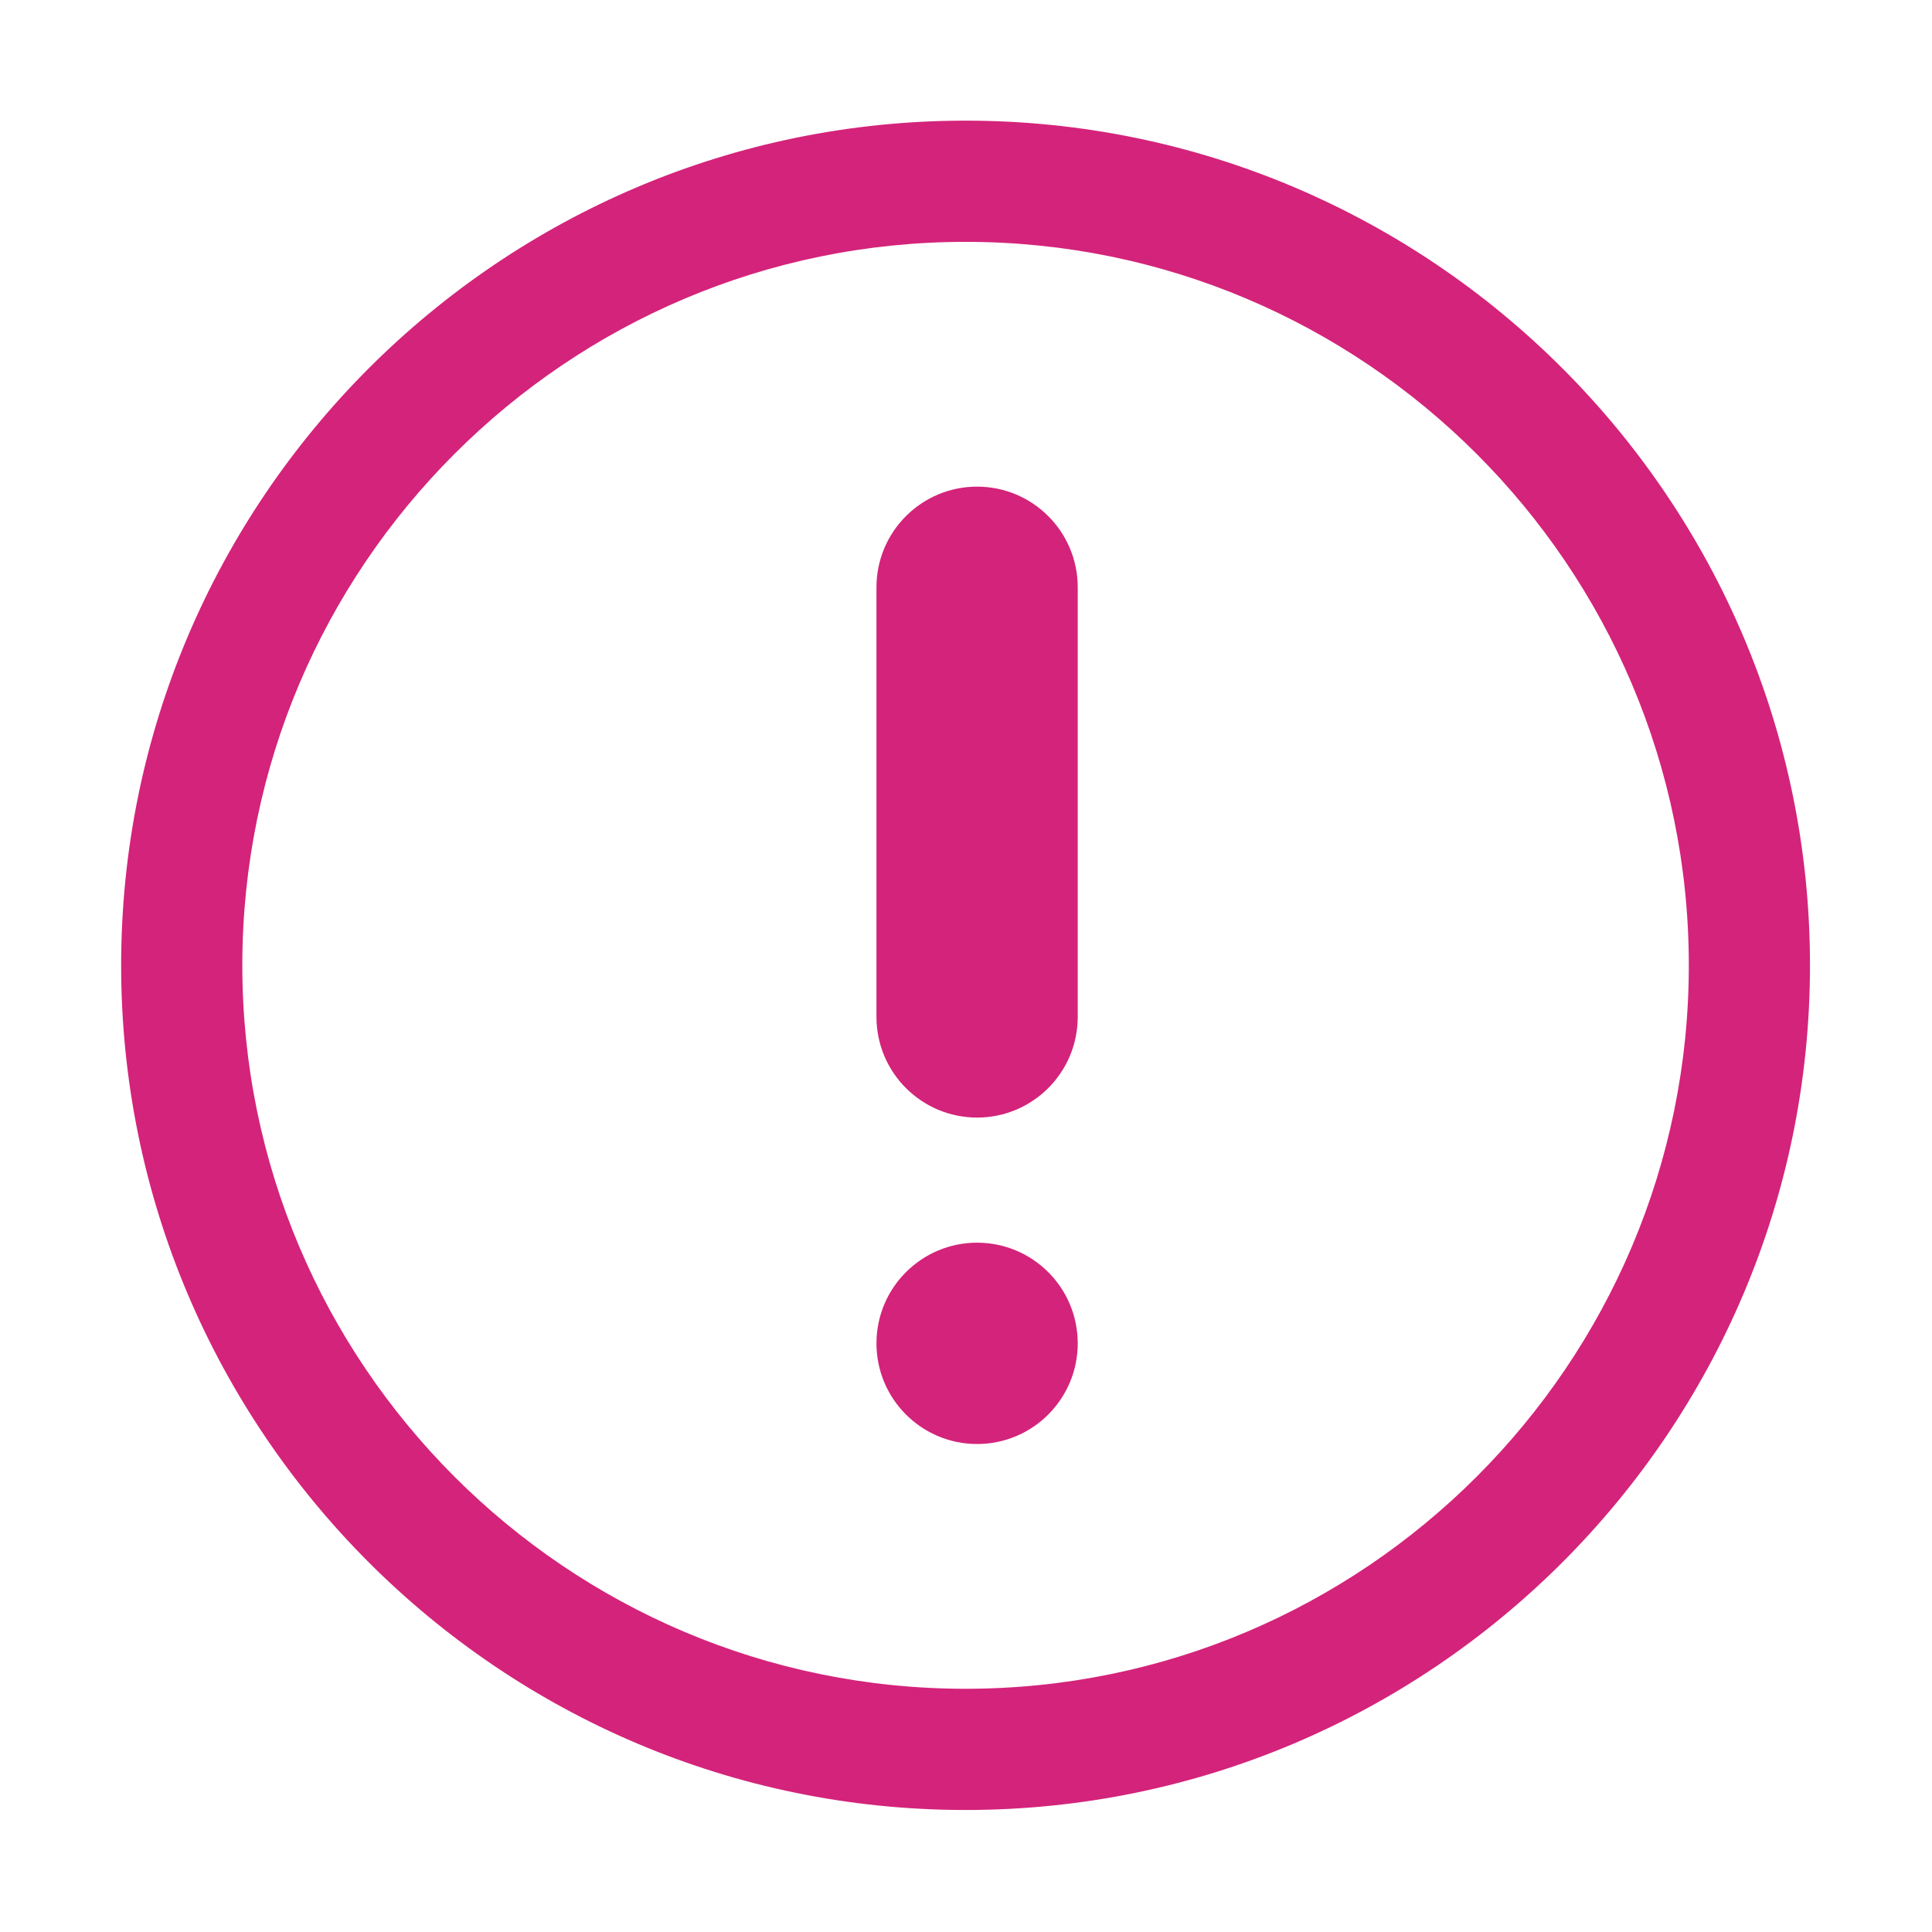 <?xml version="1.0" standalone="no"?><!DOCTYPE svg PUBLIC "-//W3C//DTD SVG 1.1//EN" "http://www.w3.org/Graphics/SVG/1.1/DTD/svg11.dtd"><svg t="1481685105483" class="icon" style="" viewBox="0 0 1024 1024" version="1.1" xmlns="http://www.w3.org/2000/svg" p-id="13928" xmlns:xlink="http://www.w3.org/1999/xlink" width="32" height="32"><defs><style type="text/css"></style></defs><path d="M511.773 63.946c-246.799 0-447.561 200.822-447.561 447.693s200.764 447.693 447.561 447.693c246.799 0 447.56-200.822 447.56-447.693S758.571 63.946 511.773 63.946z m0 831.143c-211.376 0-383.337-172.043-383.337-383.449 0-211.438 171.96-383.45 383.336-383.45 211.346 0 383.337 172.01 383.337 383.45 0.001 211.408-171.991 383.449-383.336 383.449z" p-id="13929" fill="#d4237a"></path><path d="M464.545 712c0 29.466 23.879 53.353 53.337 53.353 29.458 0 53.337-23.886 53.337-53.353 0-29.465-23.878-53.352-53.337-53.352-29.458 0-53.337 23.887-53.337 53.352zM517.88 257.927c-29.456 0-53.337 23.888-53.337 53.352v227.702c0 29.467 23.881 53.353 53.337 53.353 29.459 0 53.339-23.886 53.339-53.353V311.28c0-29.466-23.88-53.353-53.339-53.353z" p-id="13930" fill="#d4237a"></path></svg>